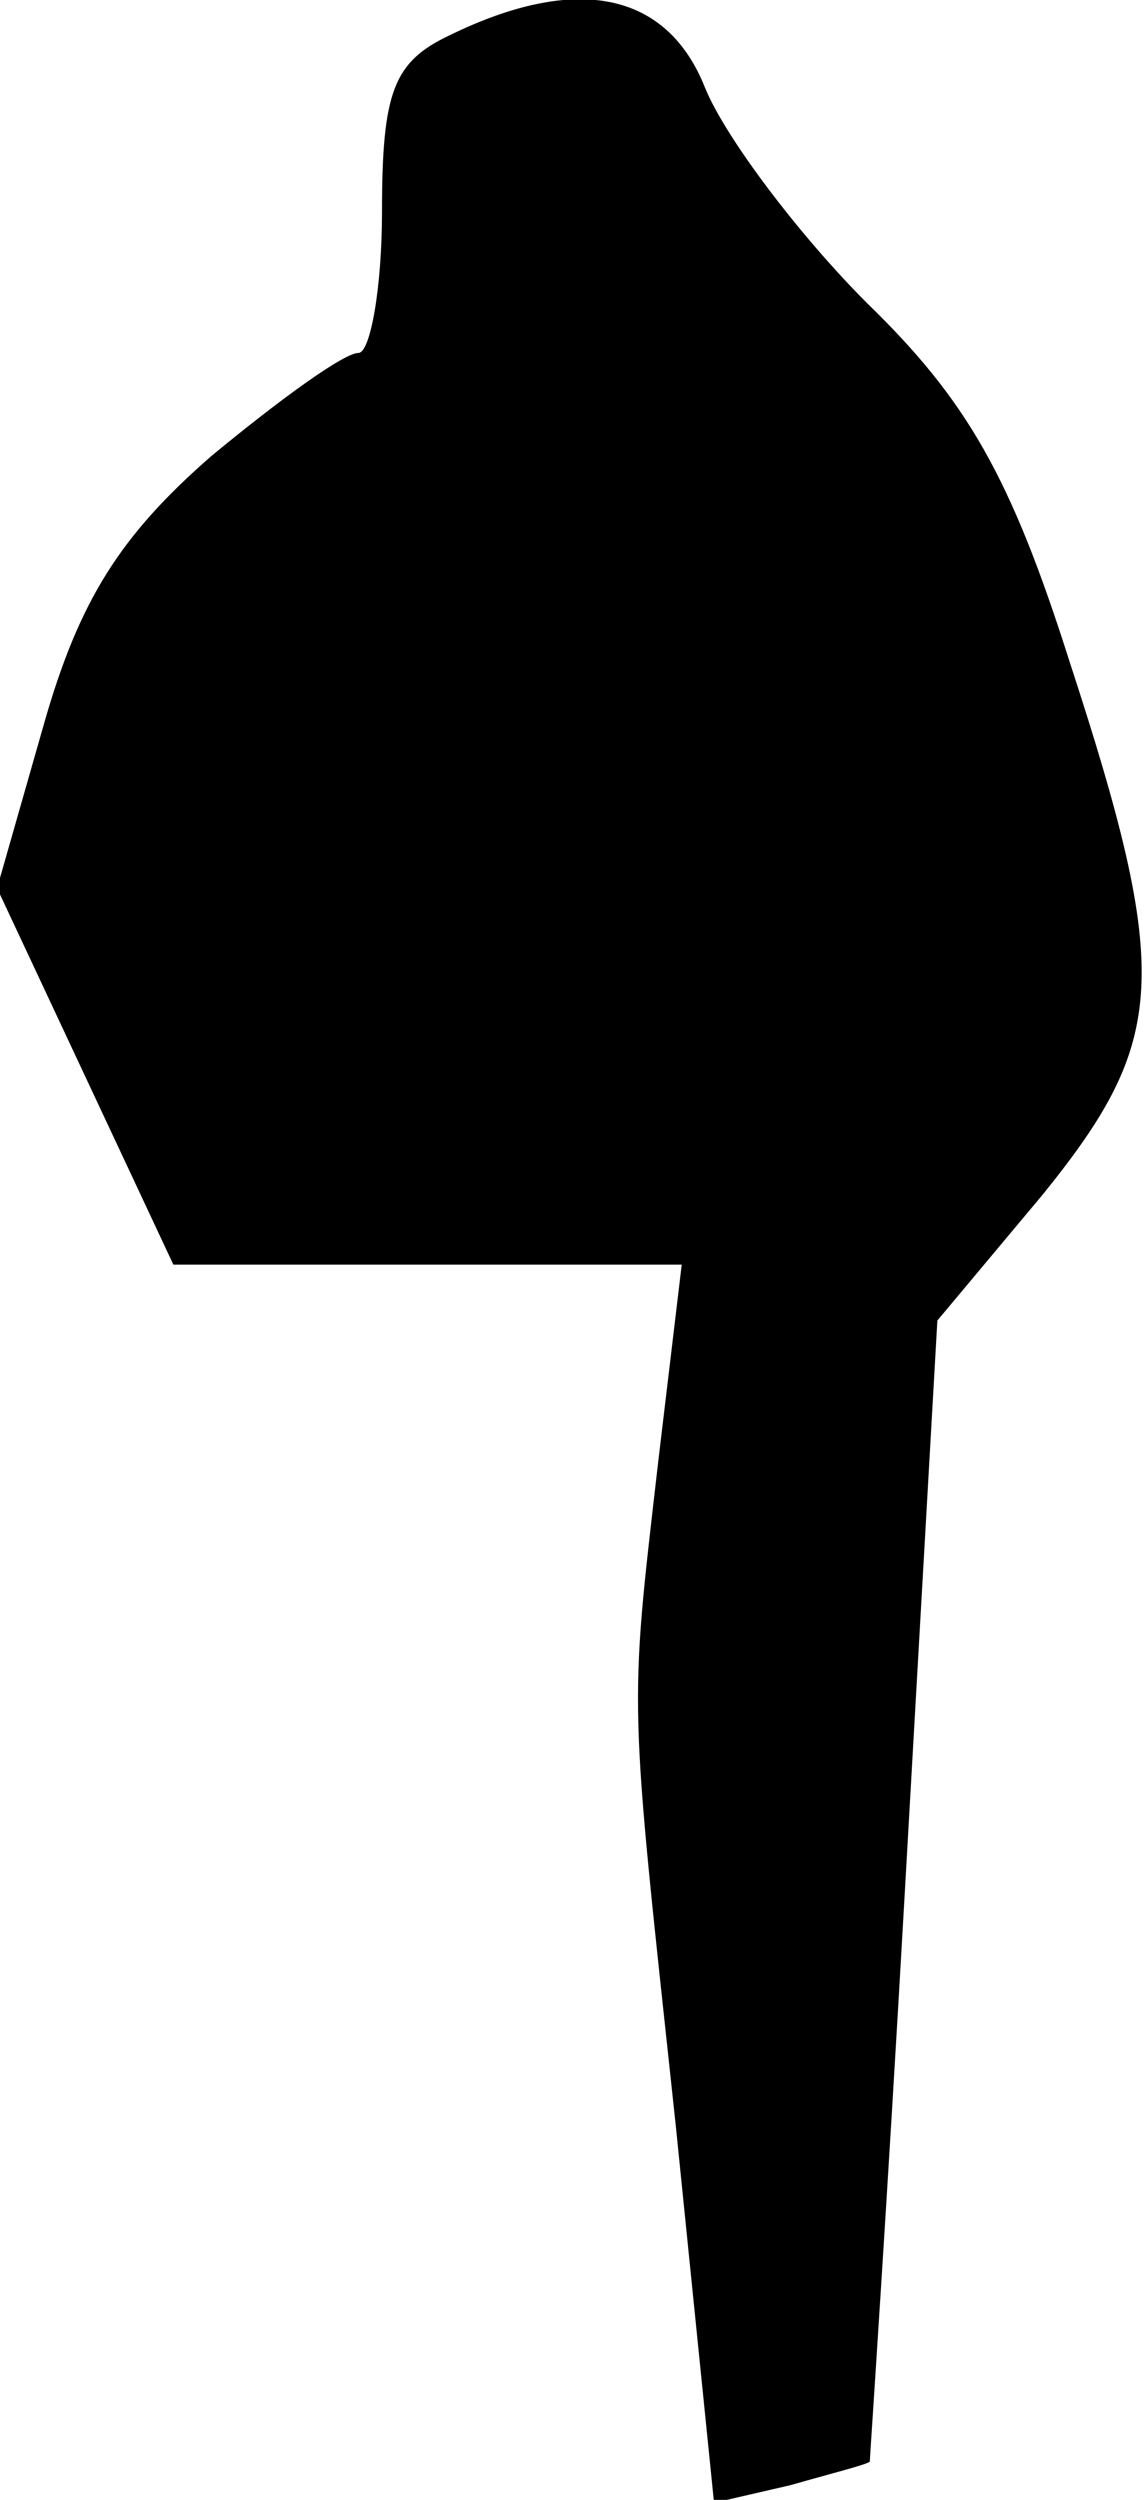 <?xml version="1.0" standalone="no"?>
<!DOCTYPE svg PUBLIC "-//W3C//DTD SVG 20010904//EN"
 "http://www.w3.org/TR/2001/REC-SVG-20010904/DTD/svg10.dtd">
<svg version="1.0" xmlns="http://www.w3.org/2000/svg"
 width="39pt" height="85pt" viewBox="0 0 39 85"
 preserveAspectRatio="xMidYMid meet">
<g transform="translate(0,85) scale(0.1,-0.1)"
fill="#000000" stroke="none">
<path fill="#000000" stroke="none" d="M153 838 c-19 -9 -23 -19 -23 -60 0
-26 -4 -48 -8 -48 -5 0 -27 -16 -50 -35 -31 -27 -45 -49 -57 -91 l-16 -56 30
-64 30 -64 86 0 87 0 -8 -67 c-10 -87 -10 -77 6 -226 l13 -128 26 6 c14 4 26
7 27 8 0 1 6 89 12 195 l11 193 36 43 c42 52 44 74 9 181 -20 63 -35 89 -69
122 -23 23 -48 56 -55 73 -13 33 -44 39 -87 18z"/>
</g>
</svg>
